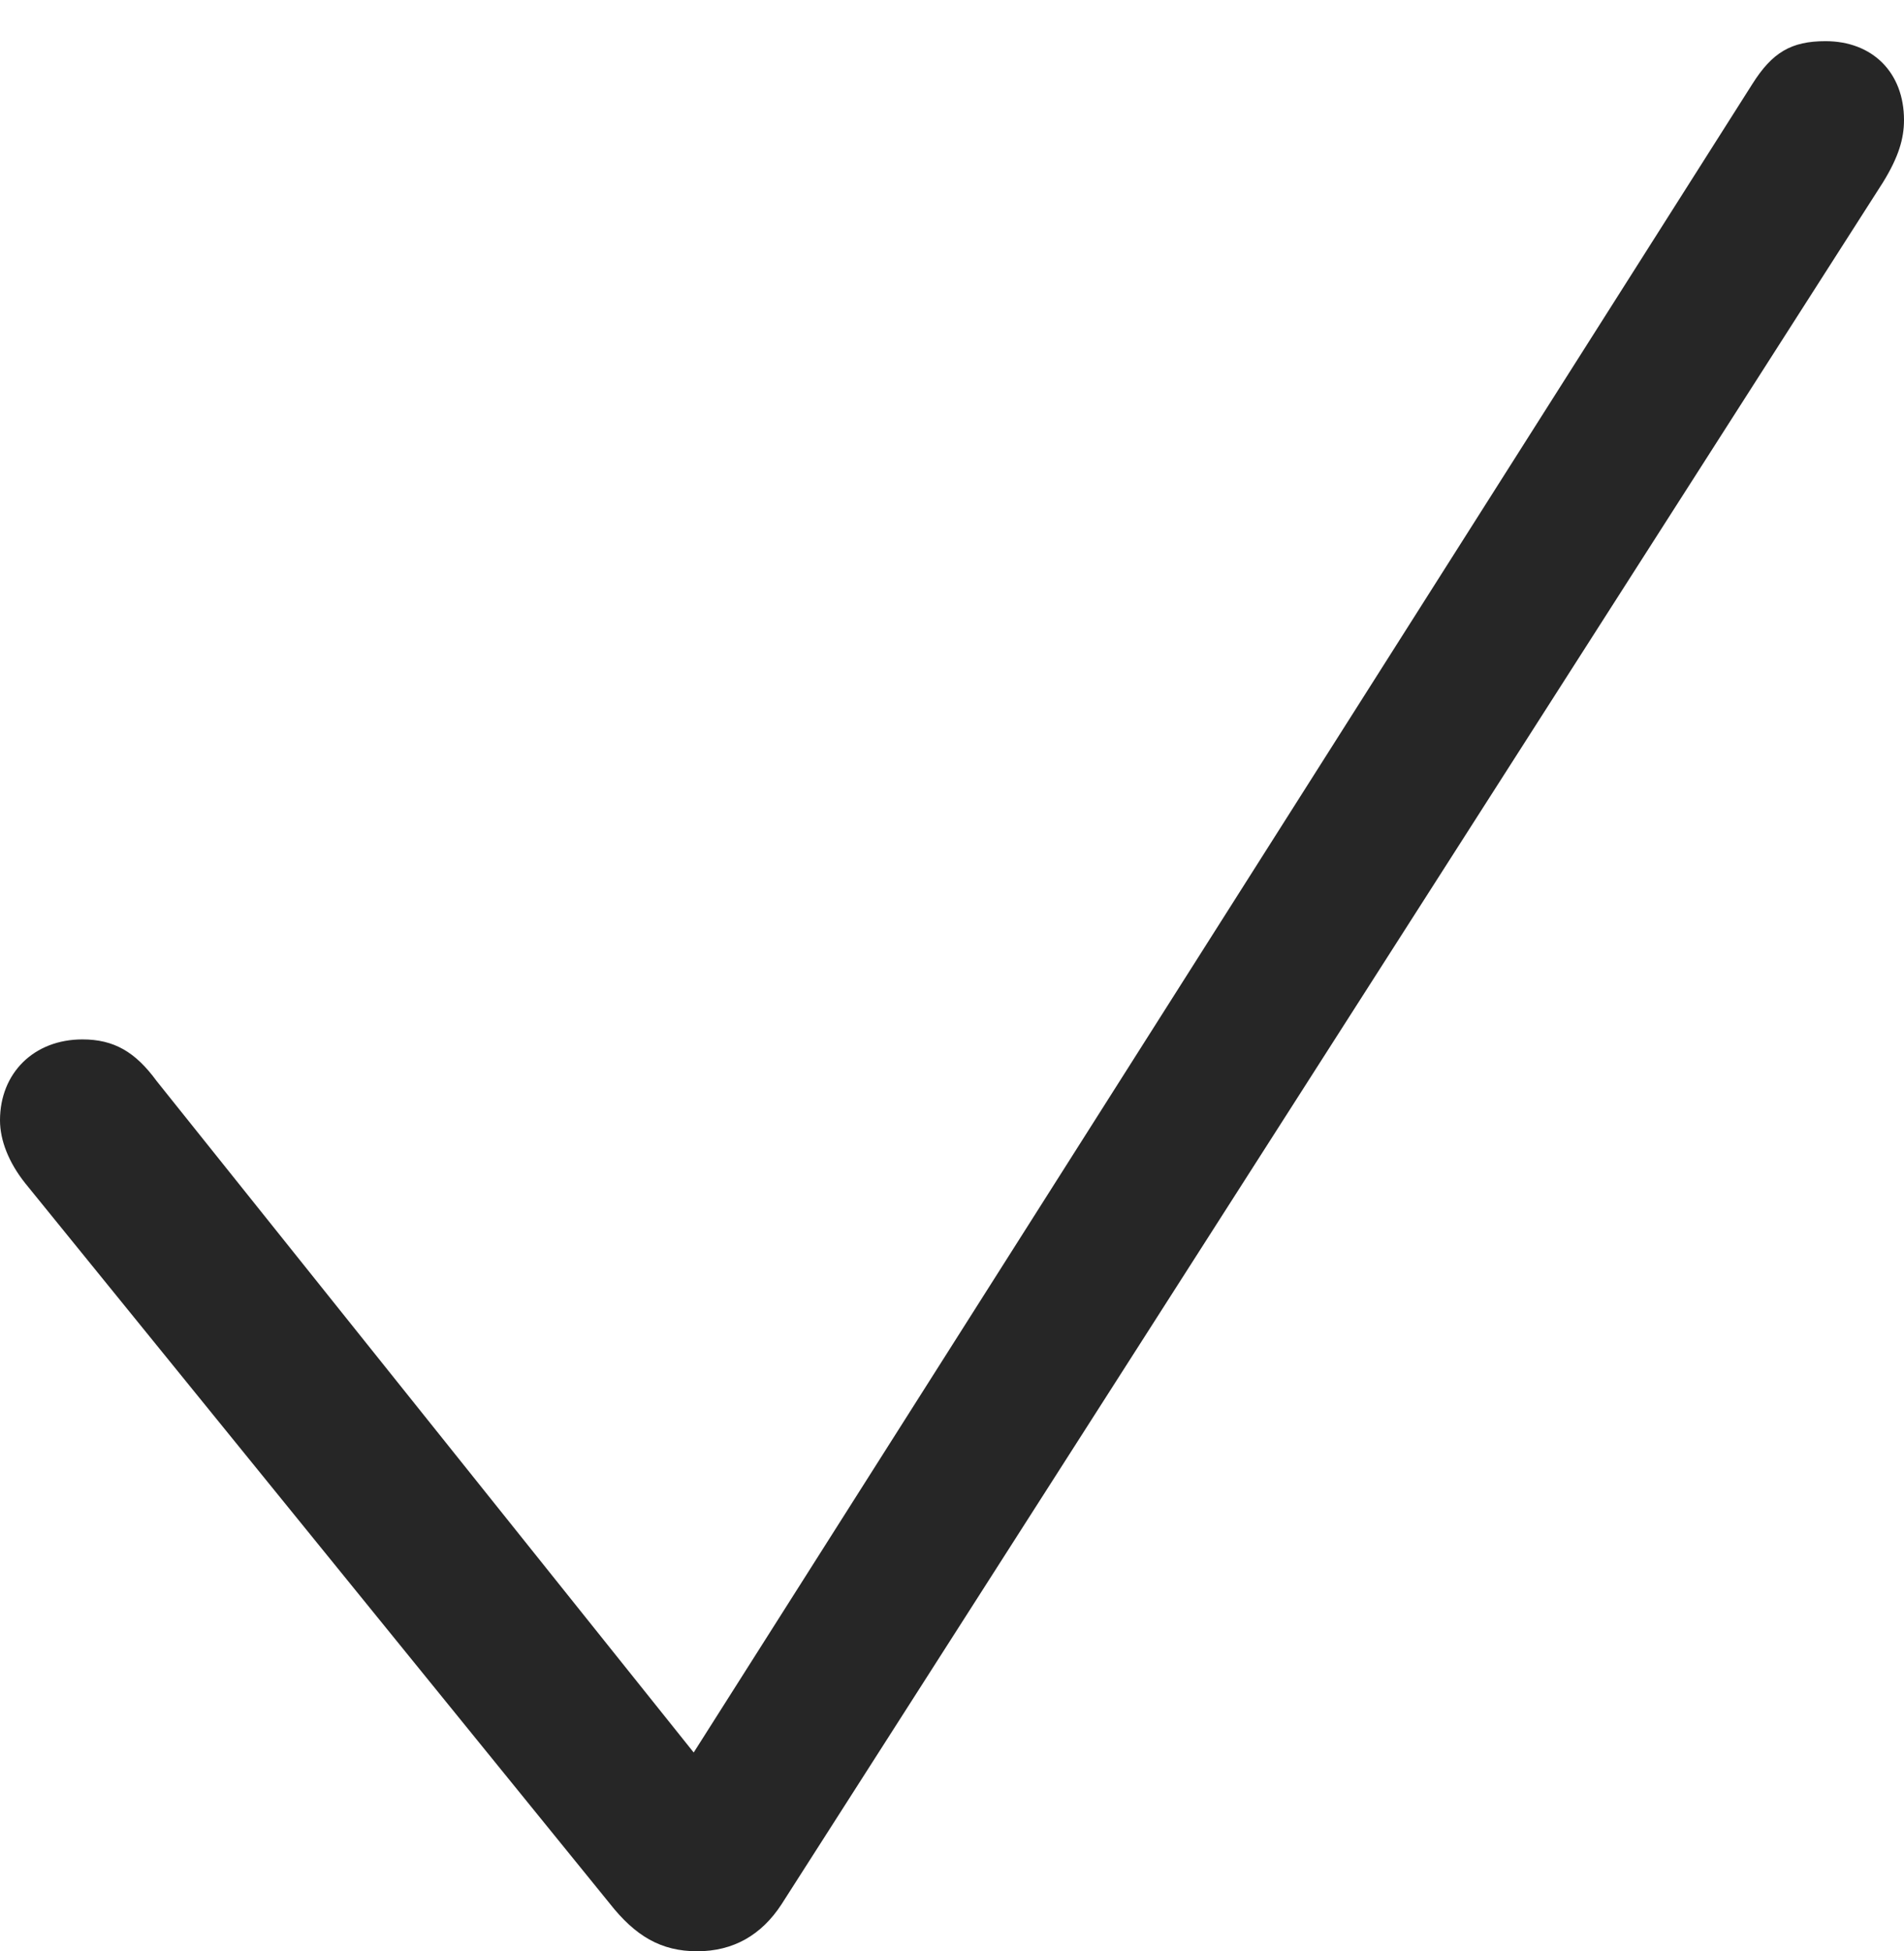 <?xml version="1.0" encoding="UTF-8"?>
<!--Generator: Apple Native CoreSVG 232.5-->
<!DOCTYPE svg
PUBLIC "-//W3C//DTD SVG 1.1//EN"
       "http://www.w3.org/Graphics/SVG/1.1/DTD/svg11.dtd">
<svg version="1.1" xmlns="http://www.w3.org/2000/svg" xmlns:xlink="http://www.w3.org/1999/xlink" width="81.694" height="83.699">
 <g>
  <rect height="83.699" opacity="0" width="81.694" x="0" y="0"/>
  <path d="M29.914 83.699C31.468 83.699 32.674 82.999 33.528 81.691L80.791 7.824C81.458 6.741 81.694 5.955 81.694 5.149C81.694 3.115 80.345 1.766 78.325 1.766C76.856 1.766 76.04 2.249 75.186 3.605L29.764 75.173L6.722 46.372C5.804 45.117 4.886 44.585 3.537 44.585C1.45 44.585 0 46.035 0 48.055C0 48.905 0.367 49.857 1.083 50.756L26.152 81.639C27.254 83.044 28.359 83.699 29.914 83.699Z" fill="#000000" fill-opacity="0.85"/>
 </g>
</svg>
